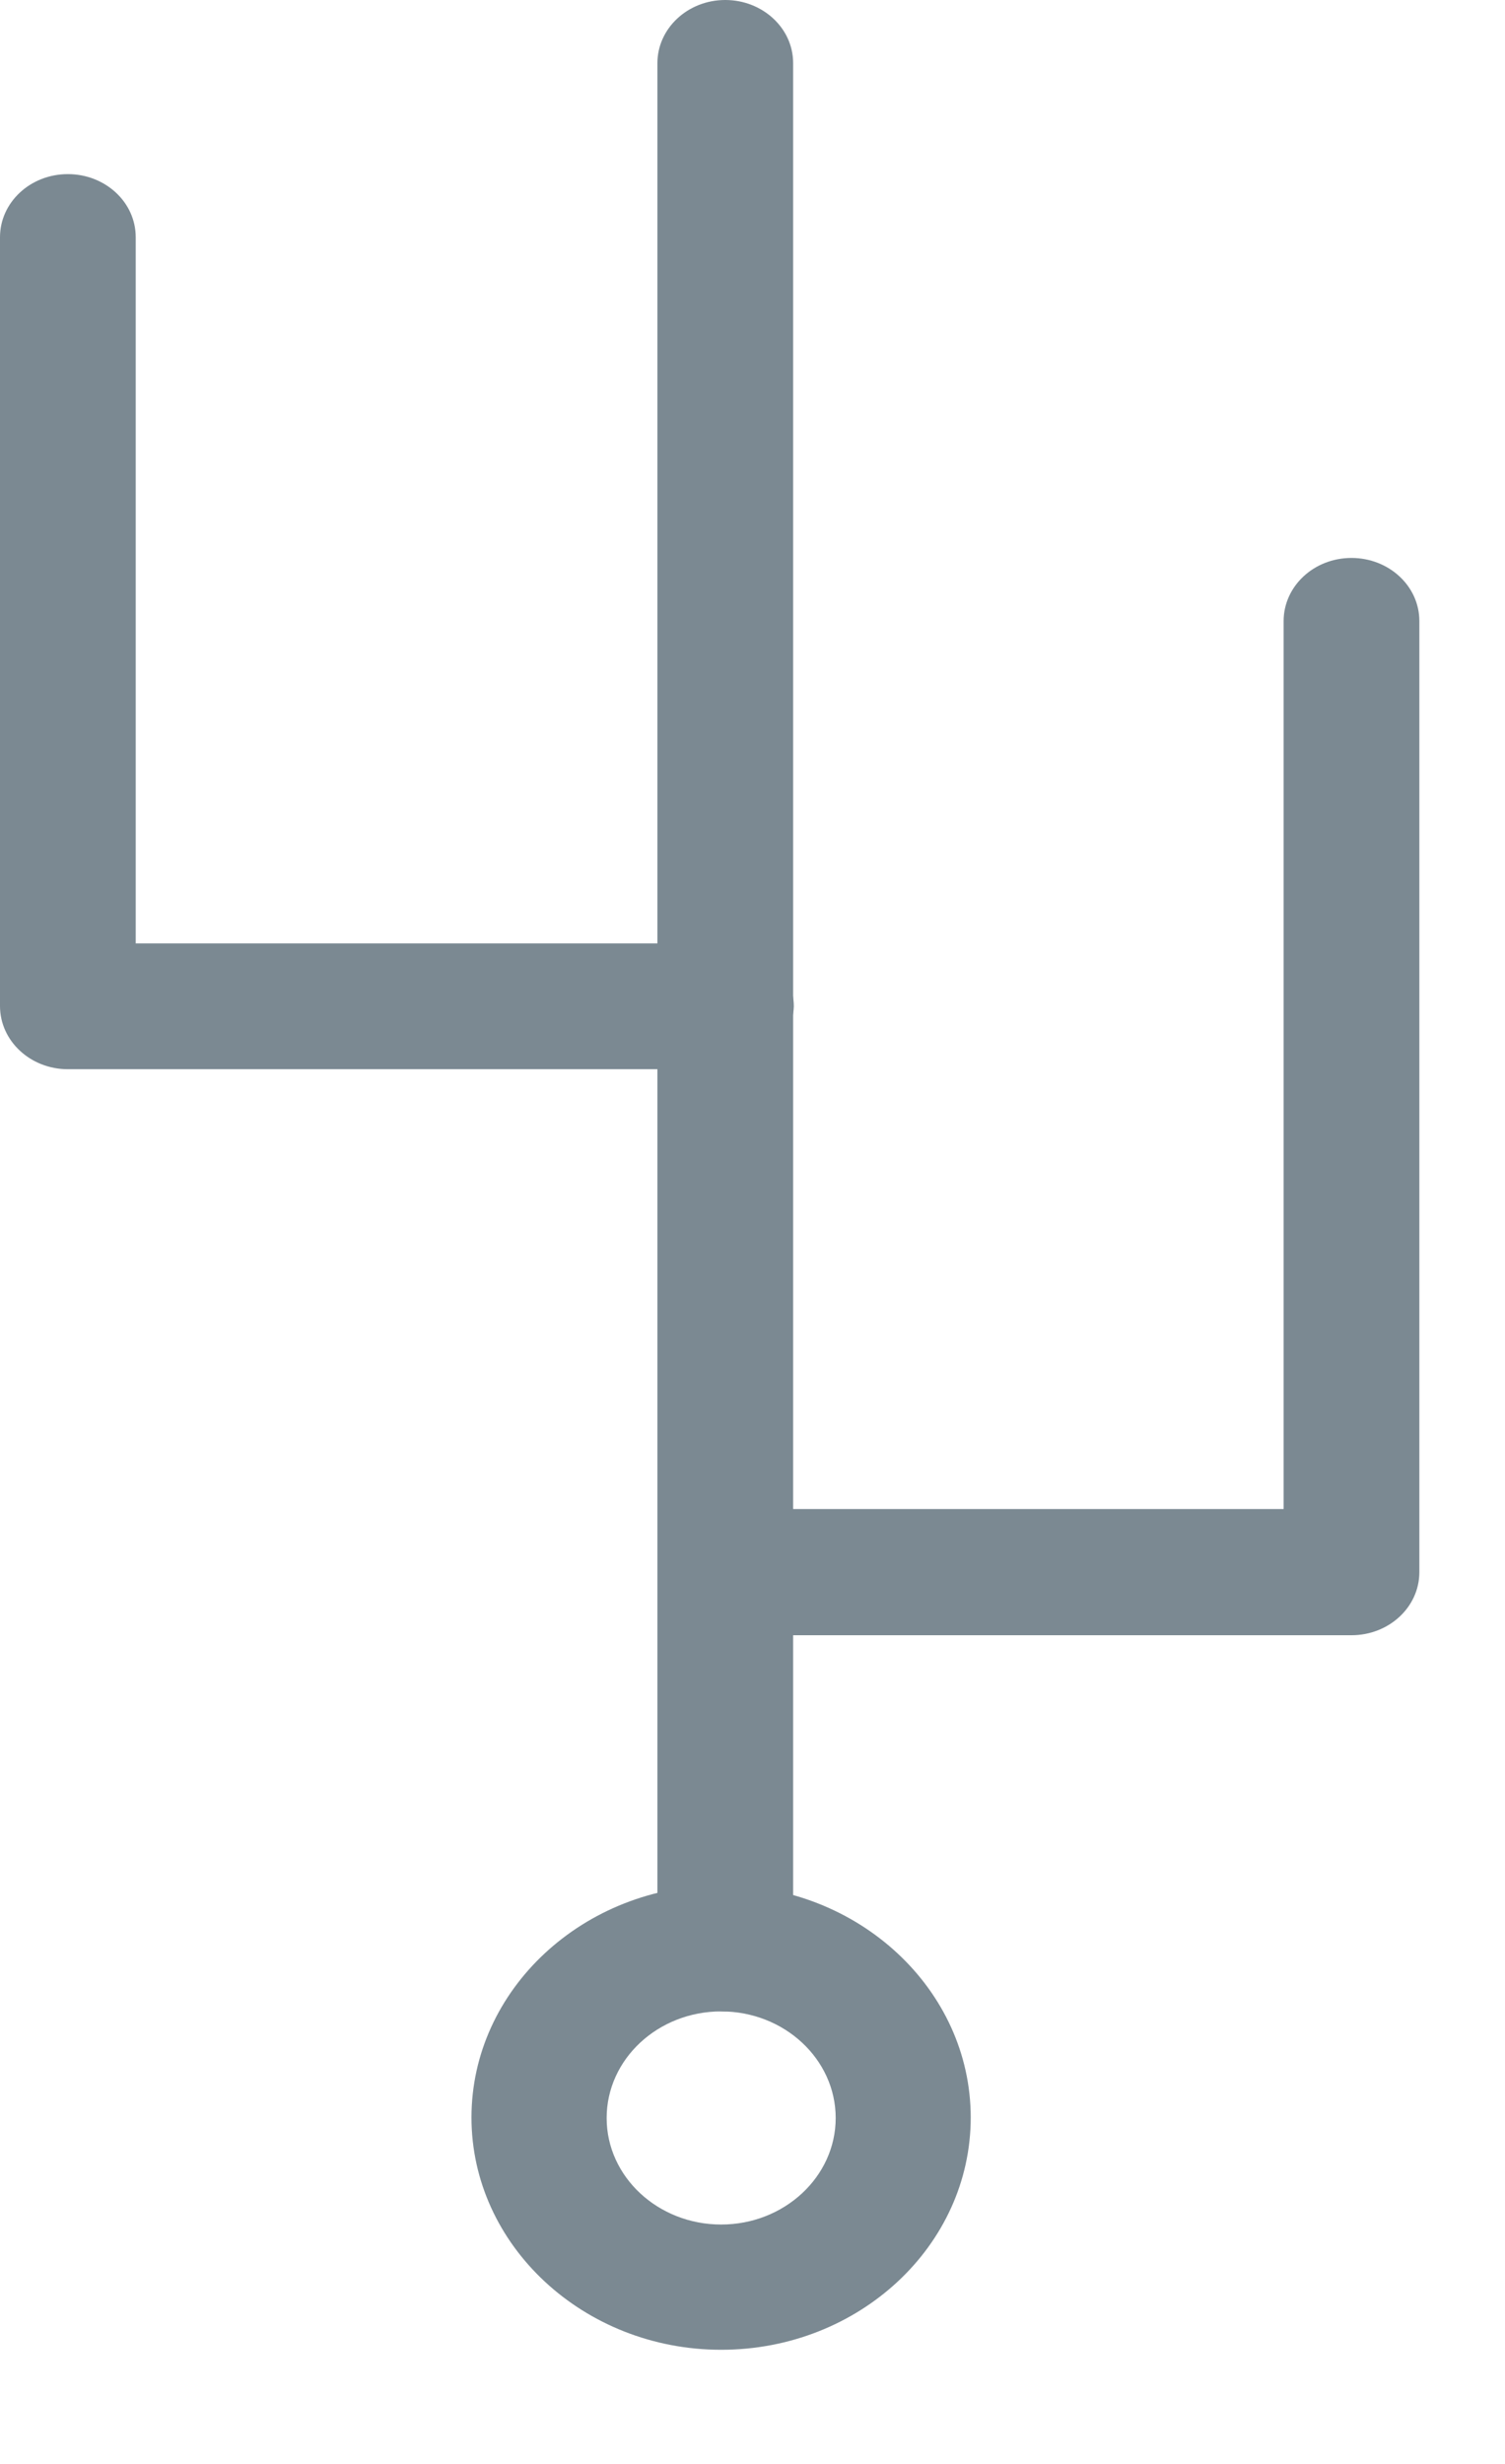 <svg width="11" height="18" viewBox="0 0 11 18" fill="none" xmlns="http://www.w3.org/2000/svg">
<path d="M5.271 17.166C4.266 17.166 3.446 16.403 3.446 15.469C3.446 14.534 4.266 13.772 5.271 13.772C6.276 13.772 7.095 14.534 7.095 15.469C7.095 16.407 6.276 17.166 5.271 17.166ZM5.271 14.694C4.809 14.694 4.434 15.043 4.434 15.473C4.434 15.902 4.809 16.251 5.271 16.251C5.732 16.251 6.108 15.902 6.108 15.473C6.108 15.043 5.732 14.694 5.271 14.694Z" fill="#7B8992"/>
<path d="M5.301 14.694C5.029 14.694 4.805 14.49 4.805 14.233V0.461C4.805 0.209 5.025 0 5.301 0C5.573 0 5.797 0.205 5.797 0.461V14.233C5.793 14.49 5.573 14.694 5.301 14.694Z" fill="#7B8992"/>
<path d="M5.301 7.811H0.496C0.224 7.811 0 7.606 0 7.349V1.733C0 1.48 0.22 1.272 0.496 1.272C0.768 1.272 0.992 1.476 0.992 1.733V6.892H5.305C5.577 6.892 5.802 7.096 5.802 7.353C5.793 7.602 5.573 7.811 5.301 7.811Z" fill="#7B8992"/>
<path d="M9.878 11.946H5.78C5.508 11.946 5.284 11.742 5.284 11.485C5.284 11.228 5.504 11.024 5.78 11.024H9.382V4.537C9.382 4.284 9.602 4.076 9.878 4.076C10.15 4.076 10.374 4.28 10.374 4.537V11.485C10.374 11.742 10.15 11.946 9.878 11.946Z" fill="#7B8992"/>
</svg>
